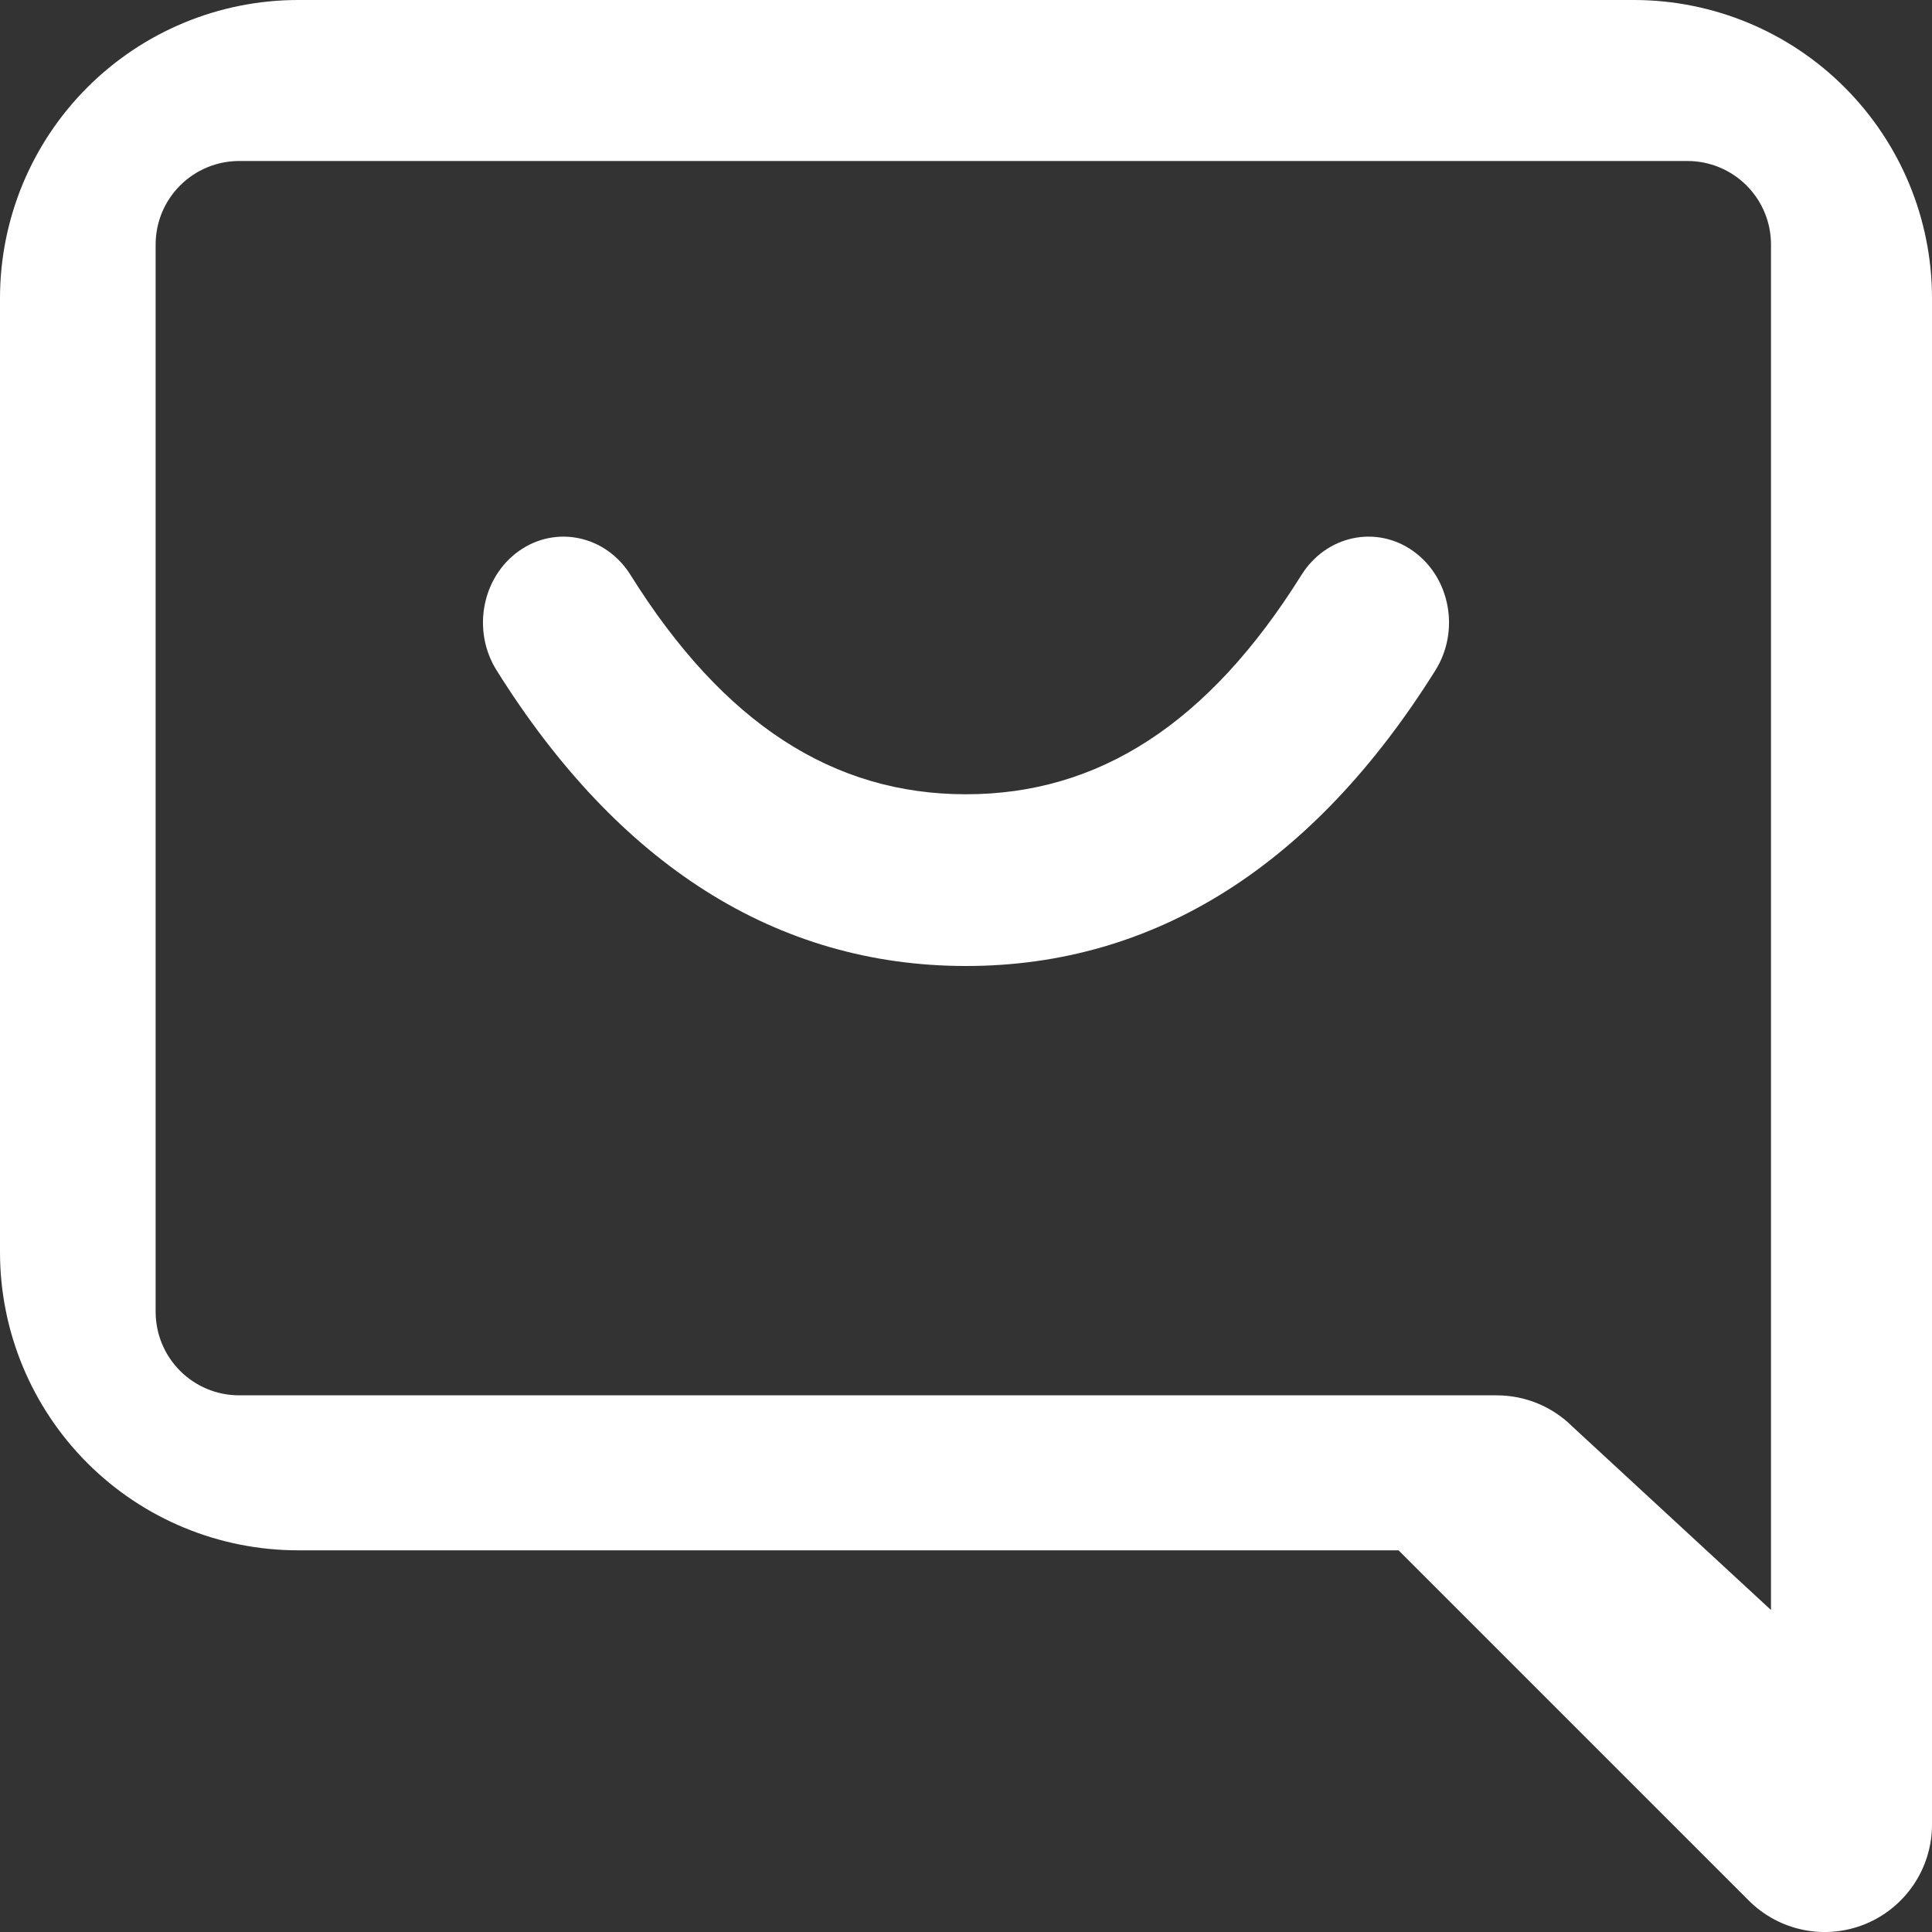 <svg width="18" height="18" viewBox="0 0 18 18" fill="none" xmlns="http://www.w3.org/2000/svg">
<rect x="0" y="0" width="18" height="18" fill="#333333" stroke="none"/>
<path fill-rule="evenodd" clip-rule="evenodd" d="M15.722 1.5C15.928 1.5 16.126 1.582 16.272 1.728C16.418 1.874 16.5 2.071 16.5 2.278V15L14.652 13.293C14.464 13.105 14.21 13 13.944 13H2.228C2.022 13 1.824 12.918 1.678 12.772C1.532 12.626 1.45 12.428 1.45 12.222V2.278C1.45 2.071 1.532 1.874 1.678 1.728C1.824 1.582 2.022 1.5 2.228 1.5H15.722ZM17.186 0.814C16.666 0.293 15.959 0 15.222 0H2.778C2.041 0 1.335 0.293 0.814 0.814C0.293 1.335 0 2.041 0 2.778V11.667C0 12.403 0.293 13.11 0.814 13.631C1.335 14.152 2.041 14.444 2.778 14.444H13.03L16.293 17.707C16.579 17.993 17.009 18.079 17.383 17.924C17.756 17.769 18 17.404 18 17V2.778C18 2.041 17.707 1.335 17.186 0.814Z" fill="white"/>
<path fill-rule="evenodd" clip-rule="evenodd" d="M4.626 6.244C4.396 5.876 4.489 5.38 4.834 5.134C5.179 4.889 5.644 4.989 5.874 5.356C6.742 6.745 7.766 7.4 9 7.4C10.234 7.4 11.258 6.745 12.126 5.356C12.356 4.989 12.821 4.889 13.166 5.134C13.511 5.38 13.604 5.876 13.374 6.244C12.242 8.055 10.766 9 9 9C7.234 9 5.758 8.055 4.626 6.244Z" fill="white"/>
</svg>

